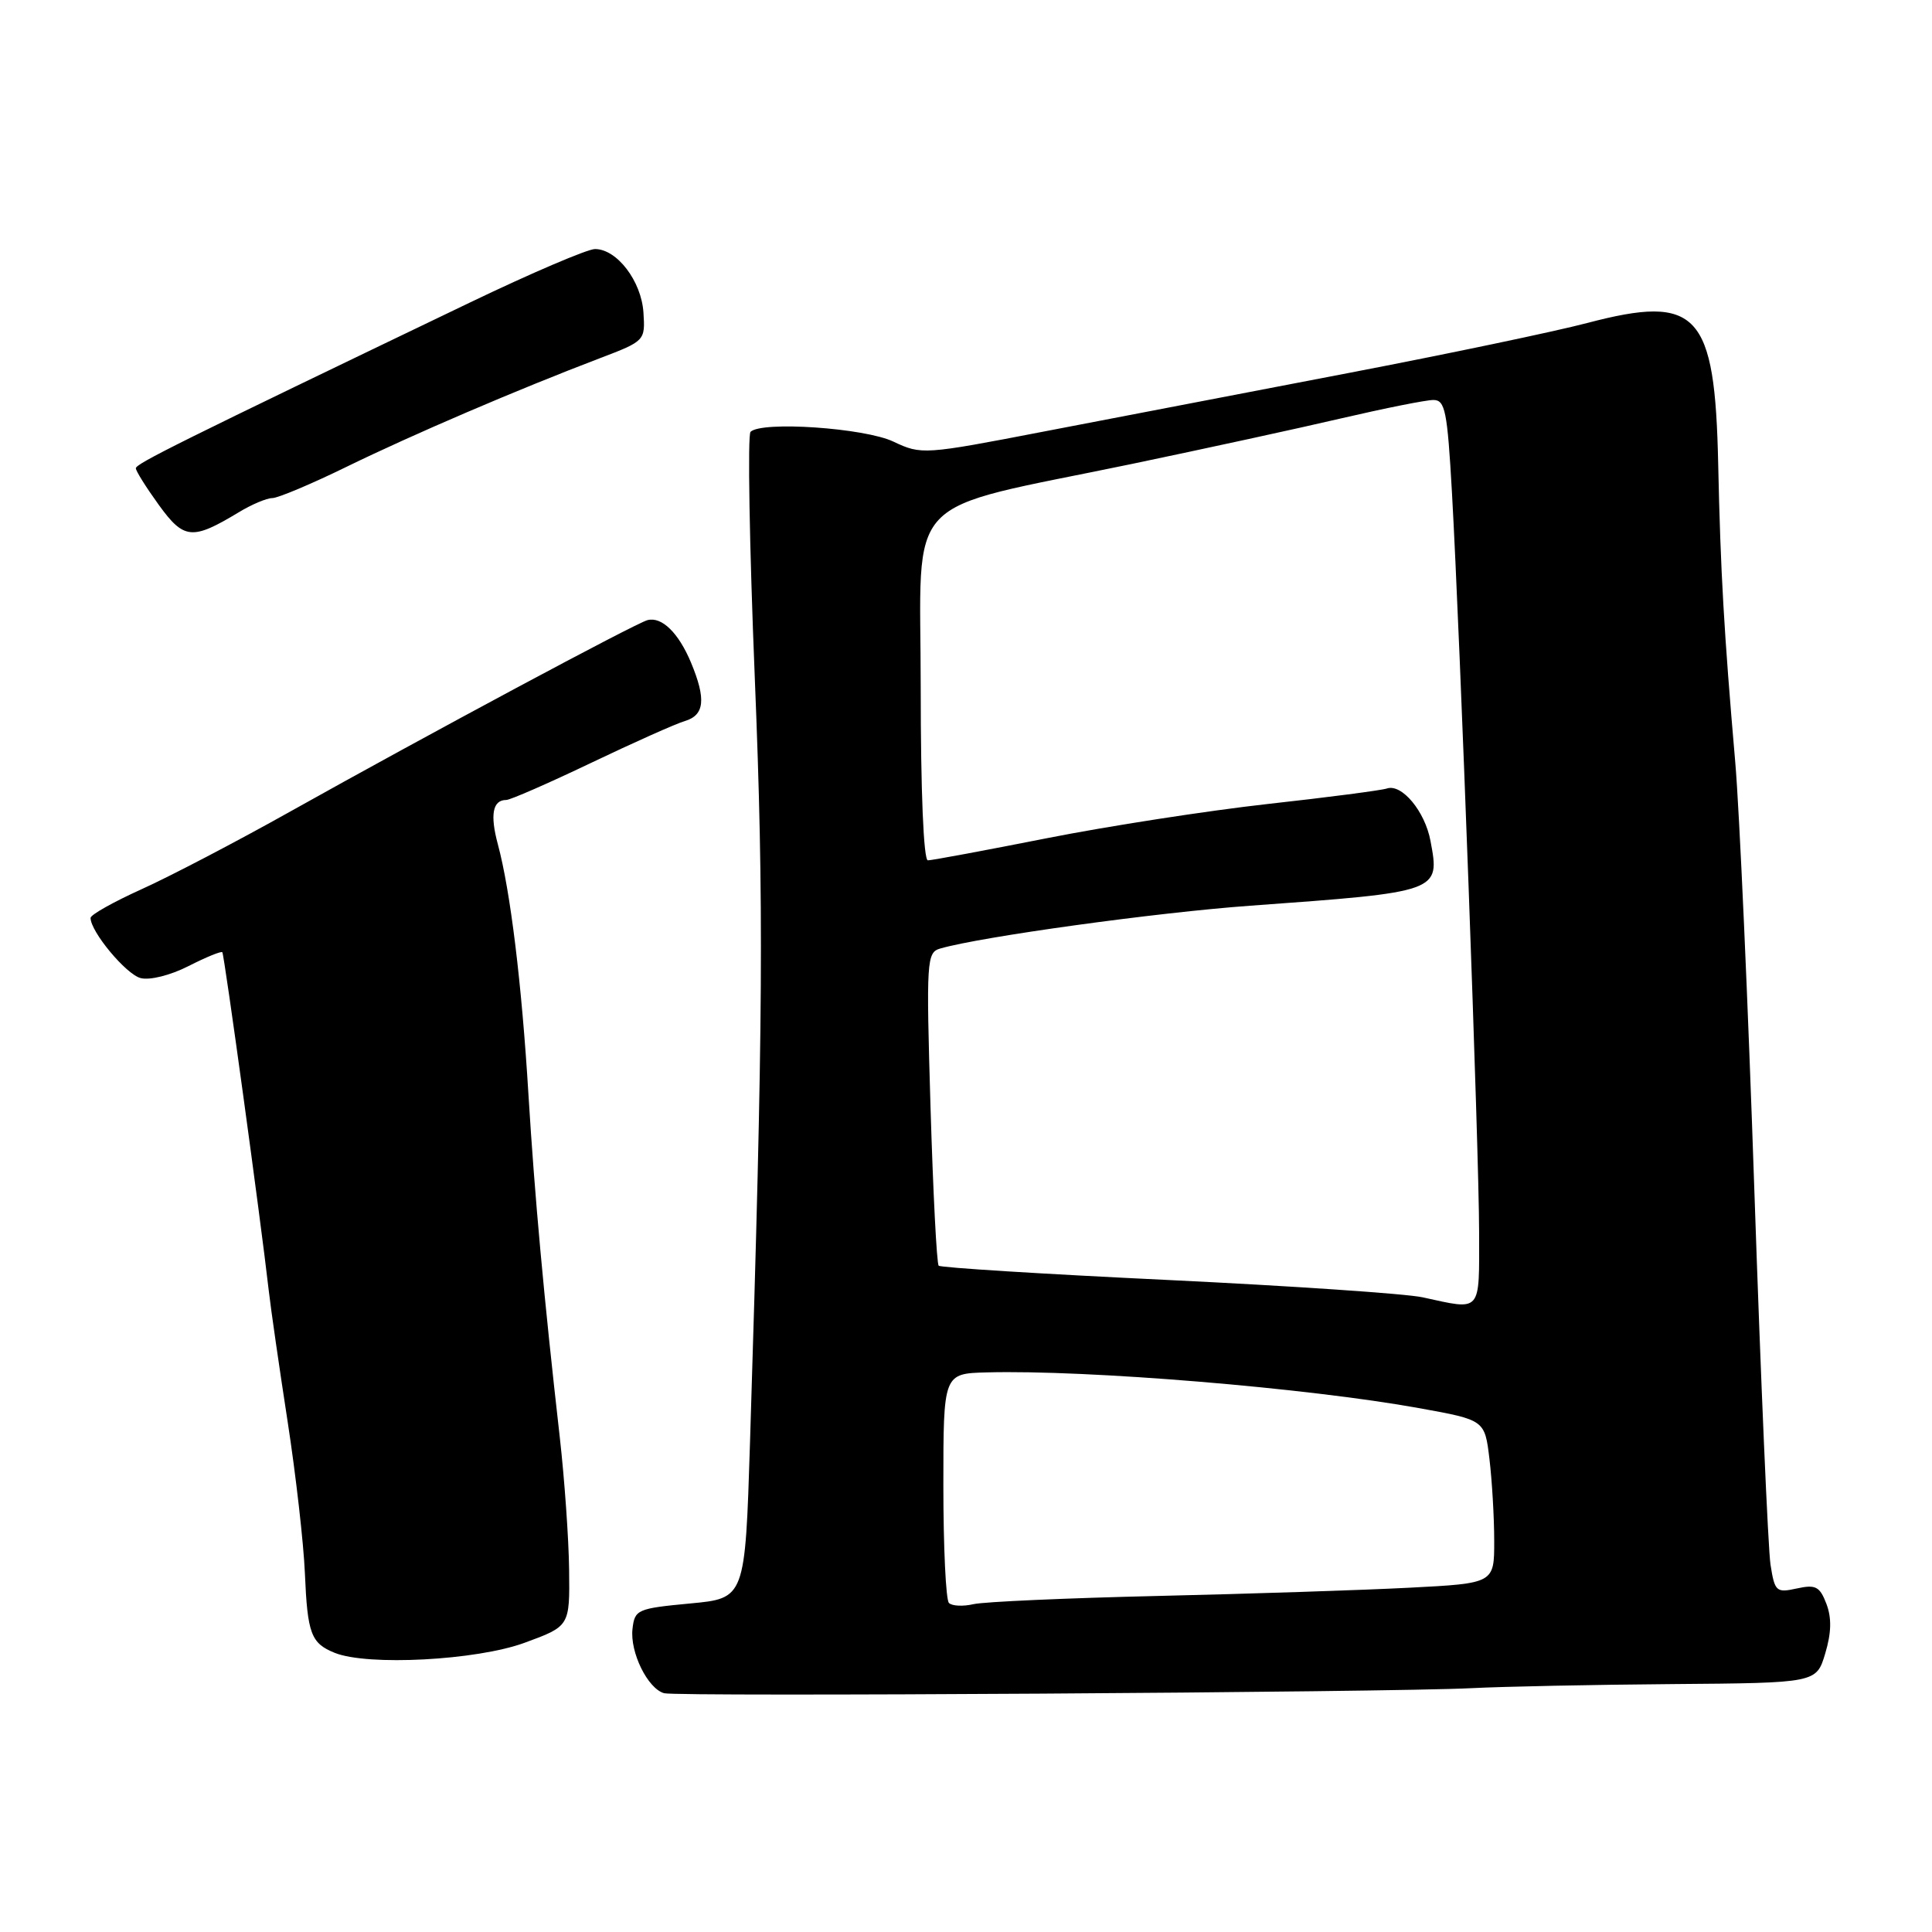 <?xml version="1.0" encoding="UTF-8" standalone="no"?>
<!DOCTYPE svg PUBLIC "-//W3C//DTD SVG 1.1//EN" "http://www.w3.org/Graphics/SVG/1.1/DTD/svg11.dtd" >
<svg xmlns="http://www.w3.org/2000/svg" xmlns:xlink="http://www.w3.org/1999/xlink" version="1.1" viewBox="0 0 256 256">
 <g >
 <path fill="currentColor"
d=" M 195.00 223.69 C 199.12 223.48 211.09 223.23 221.59 223.15 C 240.68 223.00 240.68 223.00 241.85 219.10 C 242.67 216.36 242.72 214.39 242.01 212.52 C 241.13 210.22 240.59 209.93 238.09 210.48 C 235.36 211.08 235.16 210.90 234.60 207.31 C 234.28 205.21 233.32 183.03 232.47 158.00 C 231.63 132.97 230.48 107.33 229.93 101.00 C 228.44 83.76 227.98 75.82 227.67 61.50 C 227.24 41.41 224.96 38.95 210.31 42.80 C 206.02 43.93 191.70 46.93 178.50 49.46 C 165.30 51.99 147.22 55.46 138.32 57.18 C 122.42 60.25 122.09 60.27 118.39 58.52 C 114.57 56.70 100.92 55.77 99.45 57.22 C 99.05 57.62 99.30 72.25 100.01 89.72 C 101.23 119.80 101.13 135.20 99.38 191.14 C 98.73 211.79 98.73 211.79 91.43 212.47 C 84.45 213.13 84.10 213.28 83.81 215.83 C 83.45 218.93 85.83 223.76 88.00 224.36 C 89.77 224.84 184.09 224.25 195.00 223.69 Z  M 69.50 217.68 C 75.50 215.48 75.50 215.48 75.41 207.99 C 75.36 203.87 74.80 196.00 74.18 190.50 C 72.06 171.84 70.85 158.54 70.02 145.00 C 69.13 130.31 67.63 118.04 65.97 111.88 C 64.91 107.95 65.28 106.00 67.08 106.00 C 67.61 106.00 72.64 103.80 78.27 101.11 C 83.90 98.42 89.51 95.91 90.75 95.54 C 93.36 94.76 93.58 92.64 91.56 87.79 C 89.91 83.85 87.69 81.68 85.80 82.17 C 84.23 82.57 56.54 97.41 38.50 107.51 C 31.35 111.52 22.46 116.16 18.75 117.83 C 15.04 119.51 12.00 121.21 12.00 121.63 C 12.00 123.45 16.70 129.10 18.63 129.60 C 19.85 129.92 22.59 129.23 24.98 128.01 C 27.30 126.83 29.32 126.00 29.46 126.18 C 29.72 126.49 34.54 161.59 35.61 171.00 C 35.89 173.47 37.02 181.28 38.11 188.35 C 39.20 195.42 40.23 204.47 40.40 208.46 C 40.74 216.49 41.21 217.74 44.35 219.01 C 48.72 220.77 63.15 220.01 69.50 217.68 Z  M 31.62 67.89 C 33.33 66.85 35.34 66.00 36.08 66.00 C 36.82 66.00 41.27 64.13 45.95 61.84 C 54.59 57.62 68.55 51.63 79.50 47.46 C 85.46 45.19 85.50 45.14 85.26 41.41 C 84.99 37.25 81.75 33.00 78.84 33.00 C 77.84 33.00 70.38 36.19 62.26 40.09 C 23.65 58.63 18.00 61.44 18.00 62.05 C 18.00 62.41 19.37 64.59 21.04 66.90 C 24.37 71.50 25.47 71.60 31.62 67.89 Z  M 125.74 212.40 C 125.33 212.00 125.00 204.99 125.00 196.83 C 125.00 182.00 125.00 182.00 130.75 181.85 C 144.10 181.49 173.24 183.90 188.12 186.60 C 196.74 188.16 196.74 188.16 197.36 193.33 C 197.70 196.17 197.99 201.04 197.99 204.15 C 198.00 209.80 198.00 209.80 186.75 210.38 C 180.56 210.70 165.60 211.19 153.50 211.47 C 141.40 211.75 130.37 212.24 128.99 212.56 C 127.61 212.88 126.14 212.81 125.74 212.40 Z  M 188.50 171.90 C 186.30 171.42 171.08 170.39 154.67 169.60 C 138.27 168.82 124.63 167.97 124.38 167.71 C 124.12 167.46 123.64 158.02 123.30 146.74 C 122.72 127.16 122.78 126.21 124.60 125.68 C 130.06 124.11 153.24 120.91 165.68 120.01 C 190.83 118.19 190.82 118.19 189.55 111.44 C 188.82 107.50 185.74 103.81 183.77 104.48 C 183.07 104.72 175.97 105.65 168.00 106.53 C 160.03 107.42 146.84 109.46 138.70 111.07 C 130.56 112.68 123.47 114.00 122.95 114.00 C 122.38 114.00 122.00 104.92 122.00 91.18 C 122.00 64.81 119.08 67.90 150.00 61.47 C 159.62 59.46 172.15 56.74 177.83 55.41 C 183.51 54.09 188.96 53.00 189.93 53.00 C 191.49 53.00 191.78 54.46 192.39 65.24 C 193.48 84.54 195.98 152.48 195.99 163.25 C 196.00 174.10 196.41 173.62 188.50 171.90 Z "/>
</g>
</svg>